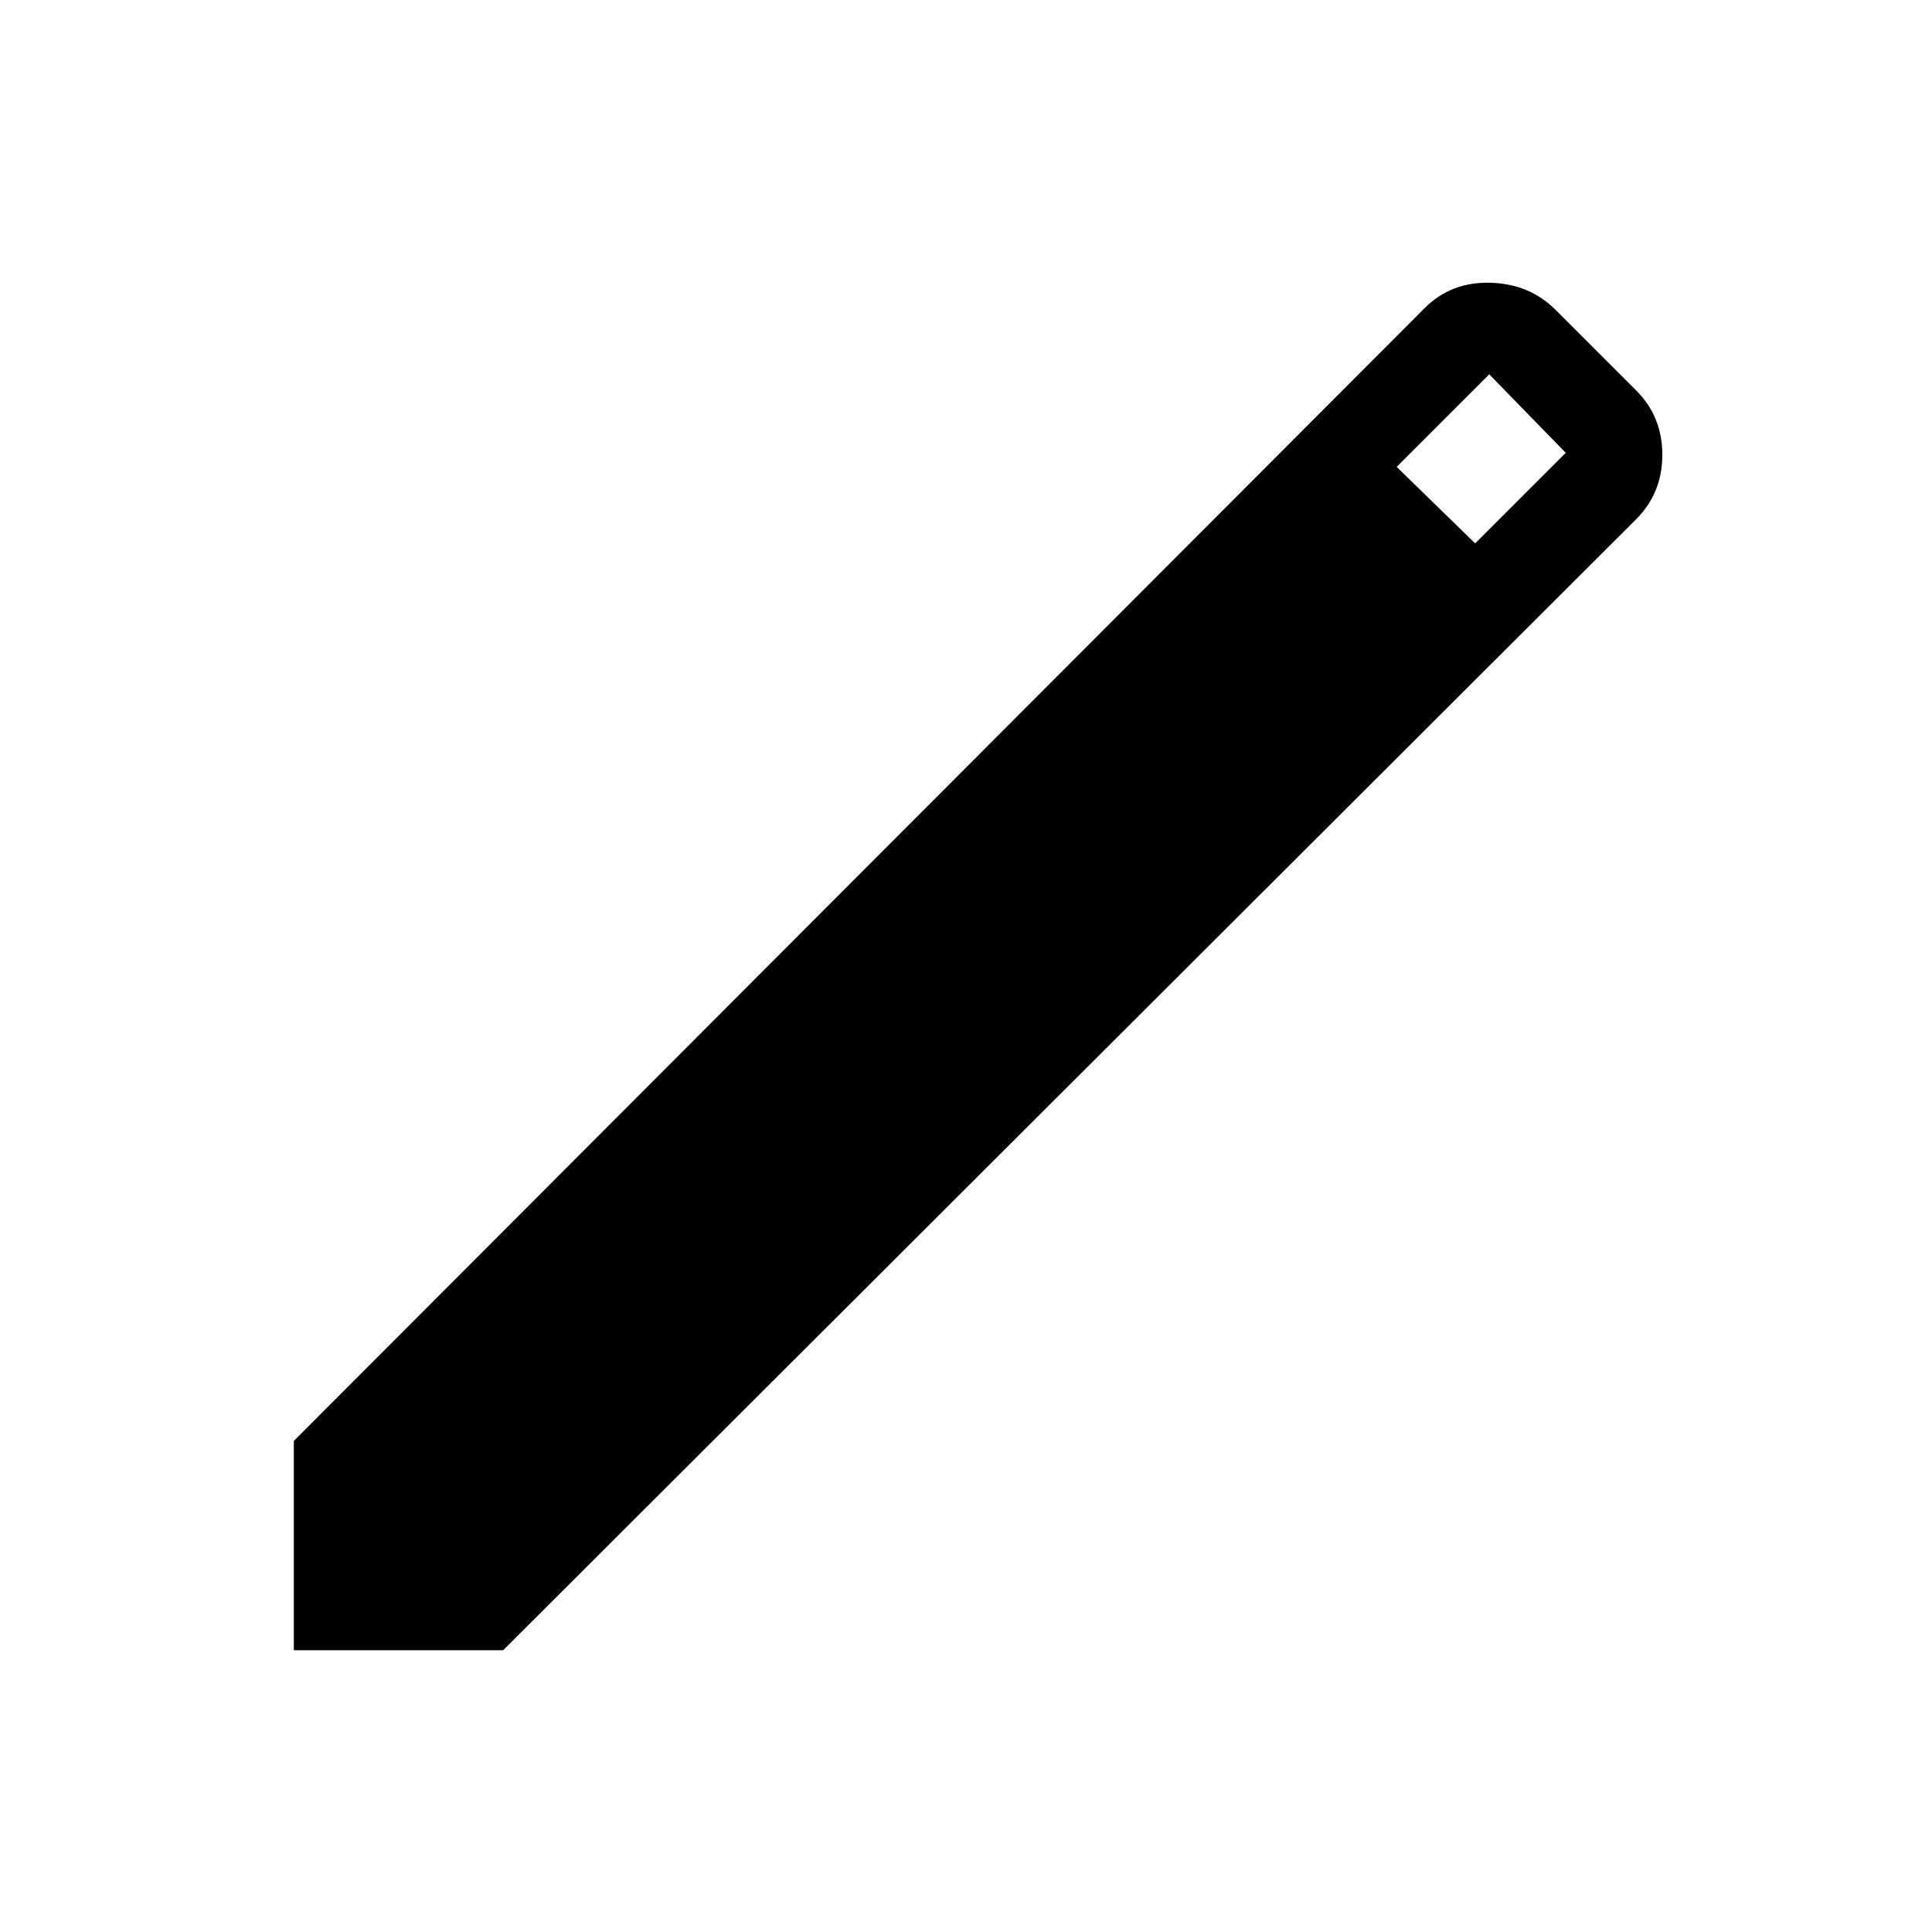<svg xmlns="http://www.w3.org/2000/svg" height="48" width="48"><path d="M7.3 41V35.8L35.4 7.65Q36.05 7 37.025 7.025Q38 7.05 38.65 7.7L40.65 9.7Q41.3 10.35 41.3 11.3Q41.3 12.25 40.65 12.9L12.5 41ZM36.65 13.5 38.9 11.25 37 9.3 34.7 11.6Z"/></svg>